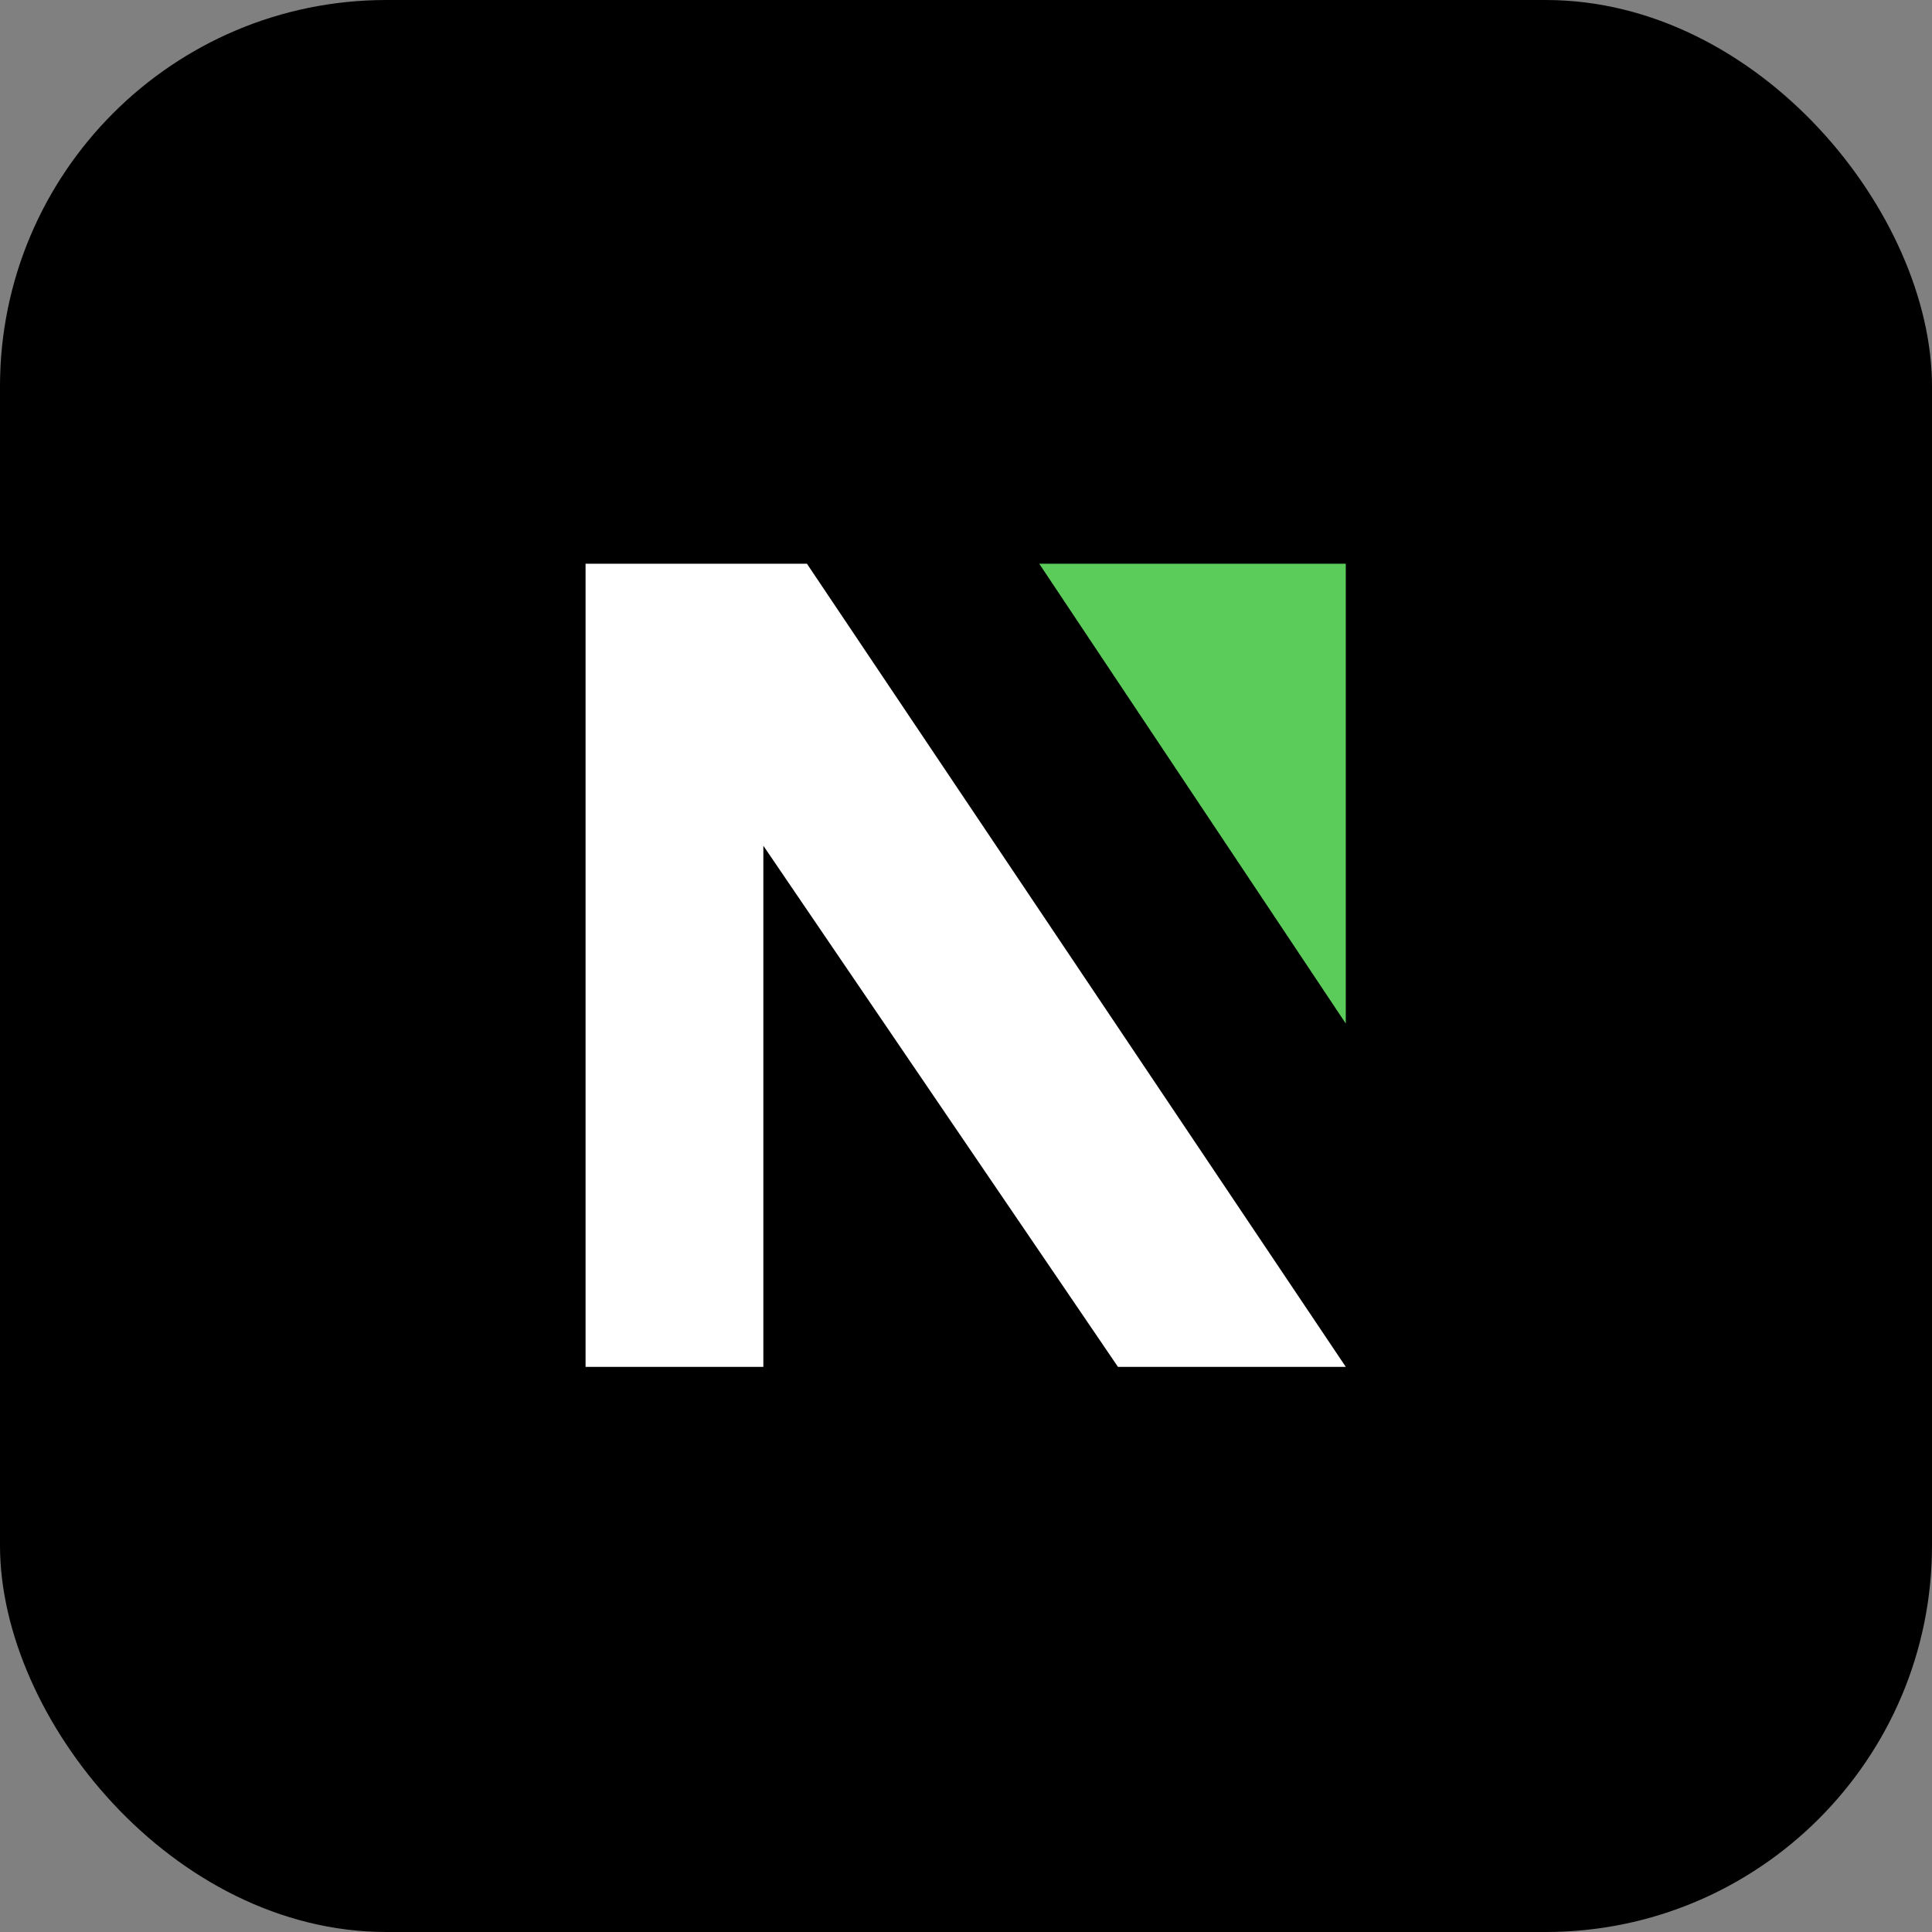<svg width="800" height="800" viewBox="0 0 800 800" fill="none" xmlns="http://www.w3.org/2000/svg">
  <rect x="0" y="0" width="800" height="800" fill="#808080" stroke="none"/>
  <rect width="800" height="800" rx="160" fill="black"/>
  <path d="M557.258 233.428H430.326L557.258 423.826V233.428Z" fill="#5BCC5A"/>
  <path d="M242.467 565.99L242.468 233.428H334.131L557.26 565.99H462.923L316.089 350.205V565.99H242.467Z" fill="white"/>
</svg>
